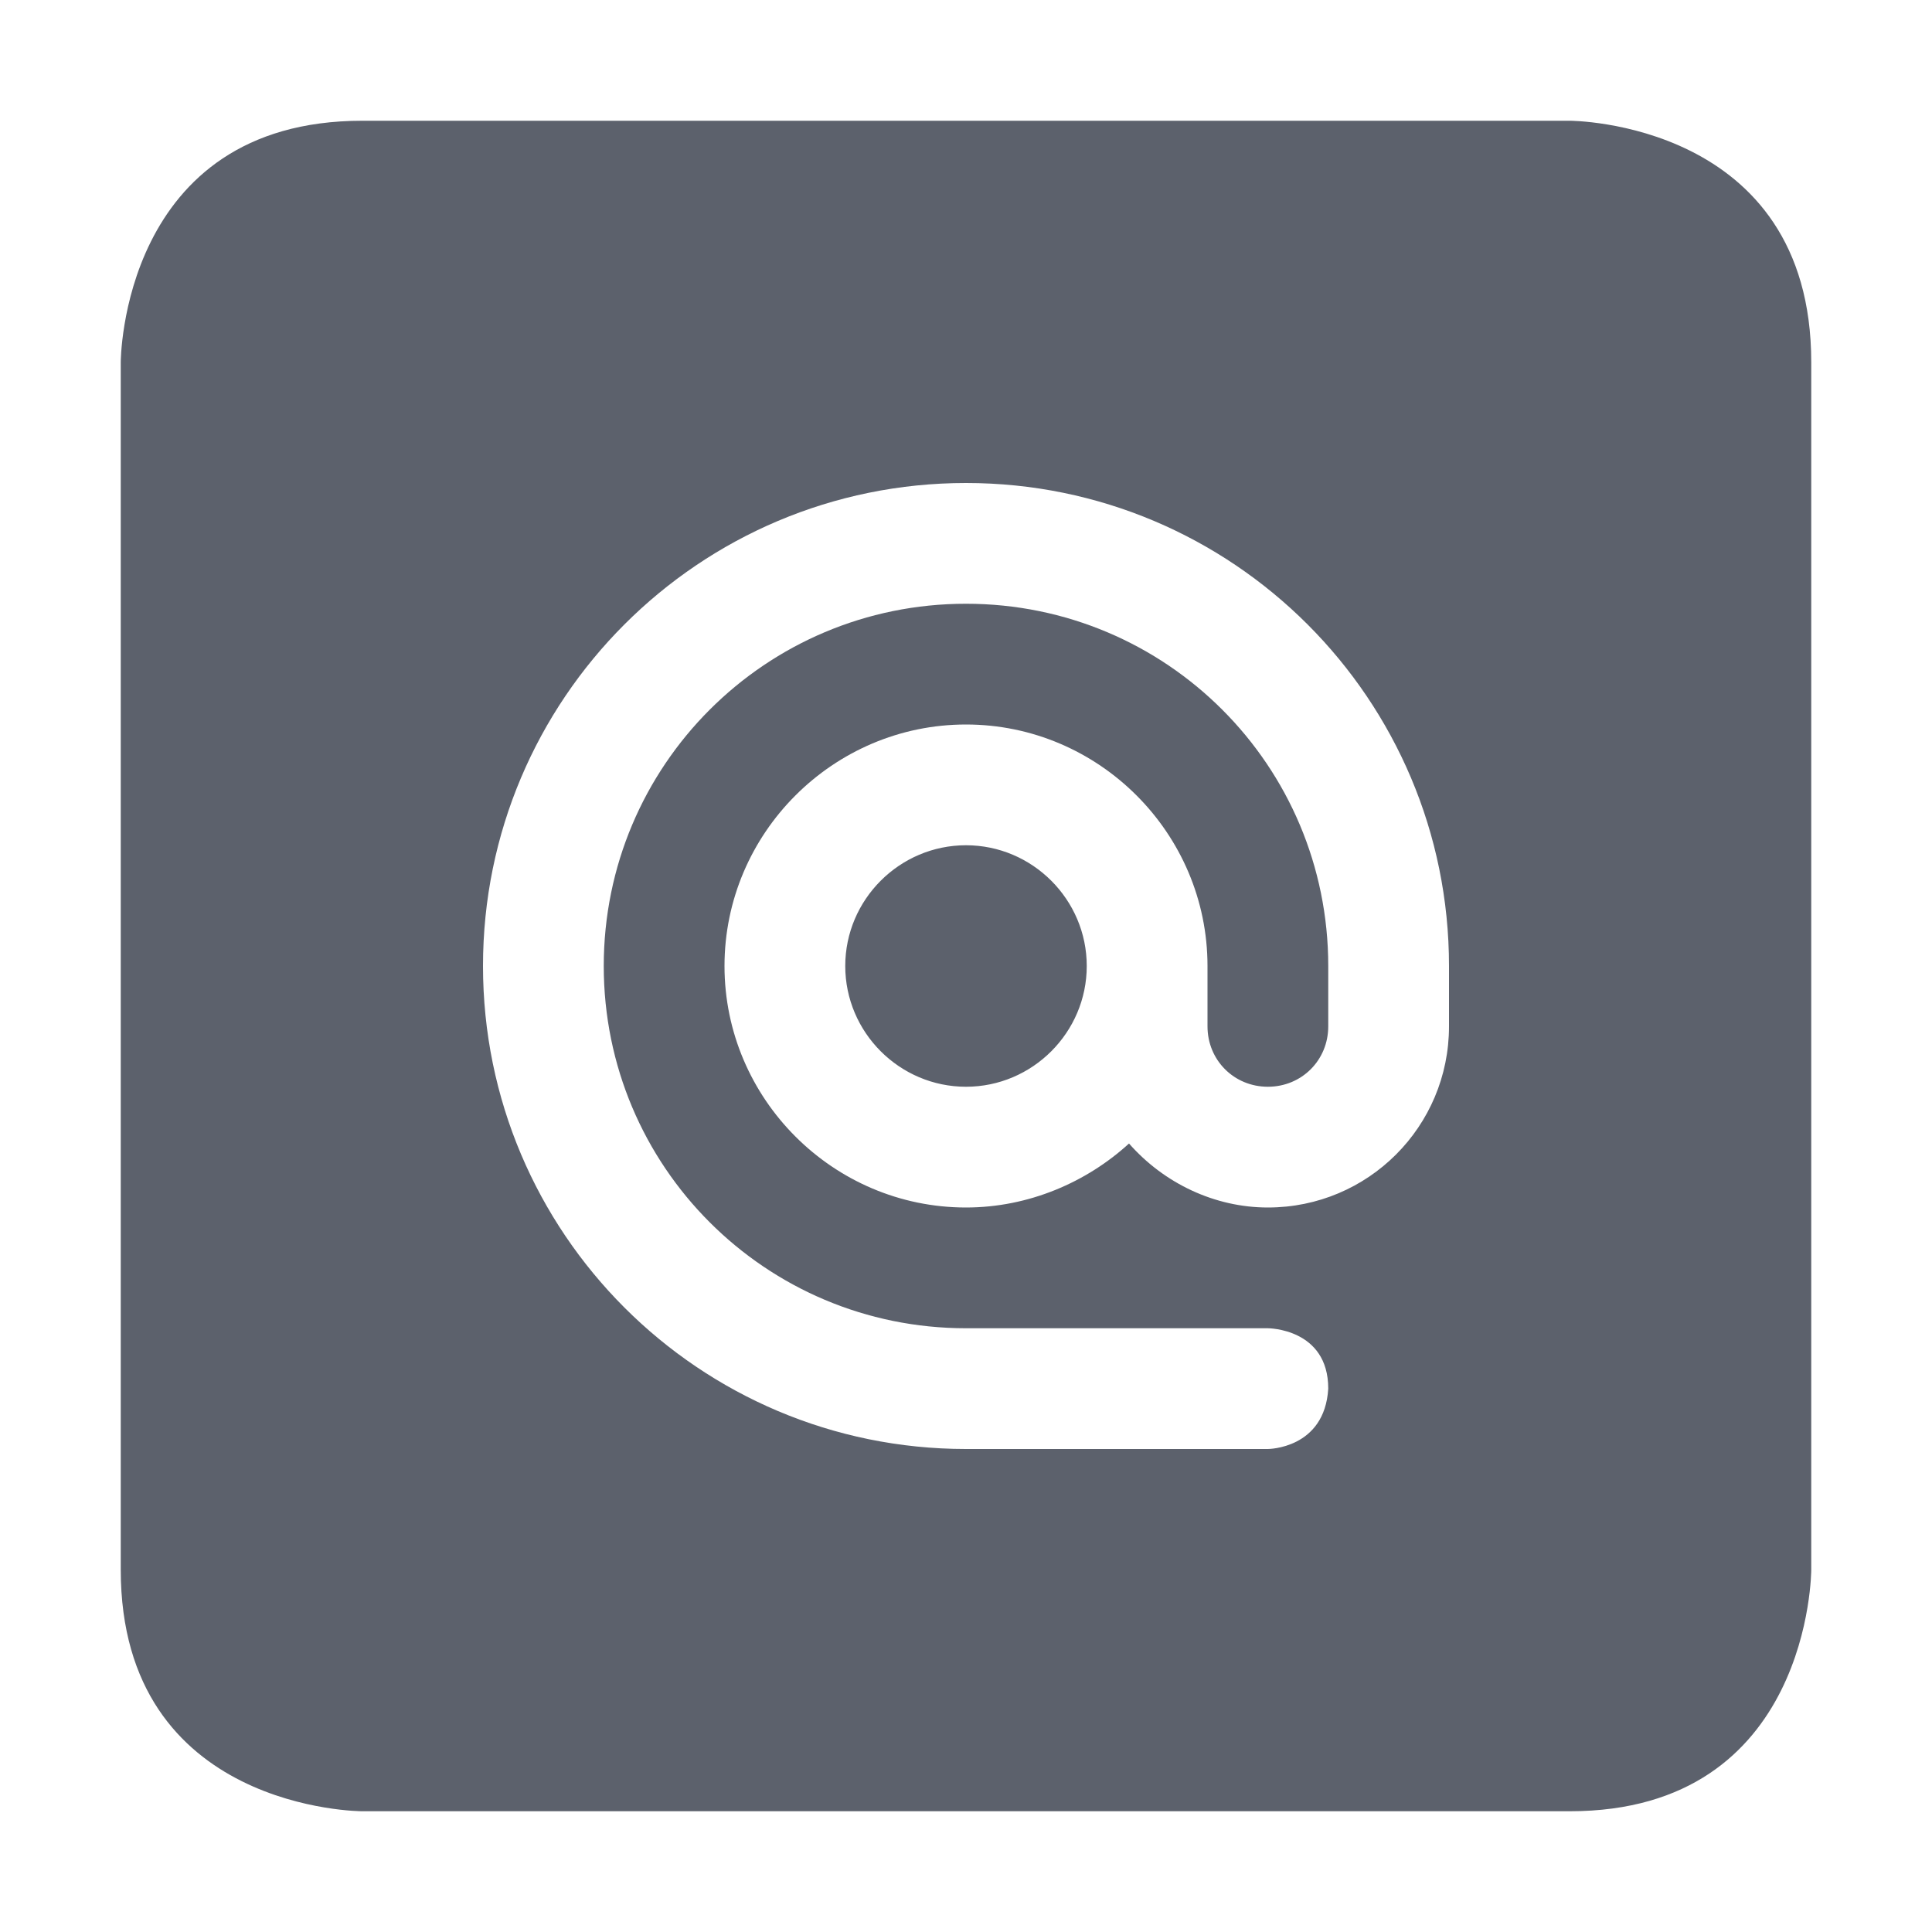<svg height="16" width="16" xmlns="http://www.w3.org/2000/svg"><path d="m3 1c-2 0-2 2-2 2v10c0 2 2 2 2 2h10c2 0 2-2 2-2v-10c0-2-2-2-2-2zm5 3c2.21 0 4 1.79 4 4v .5c0 .83-.67 1.5-1.5 1.5-.44 0-.86-.2-1.15-.53-.35.32-.83.53-1.35.53-1.1 0-2-.9-2-2s .9-2 2-2 2 .9 2 2v .5c0 .28.22.5.5.5s.5-.22.5-.5v-.5c0-1.66-1.34-3-3-3s-3 1.34-3 3 1.34 3 3 3h2.5s.5 0 .5.5c-.03.5-.5.5-.5.5h-2.5c-2.21 0-4-1.79-4-4s1.79-4 4-4zm0 3c-.55 0-1 .45-1 1s .45 1 1 1 1-.45 1-1-.45-1-1-1z" fill="#5c616c"/></svg>